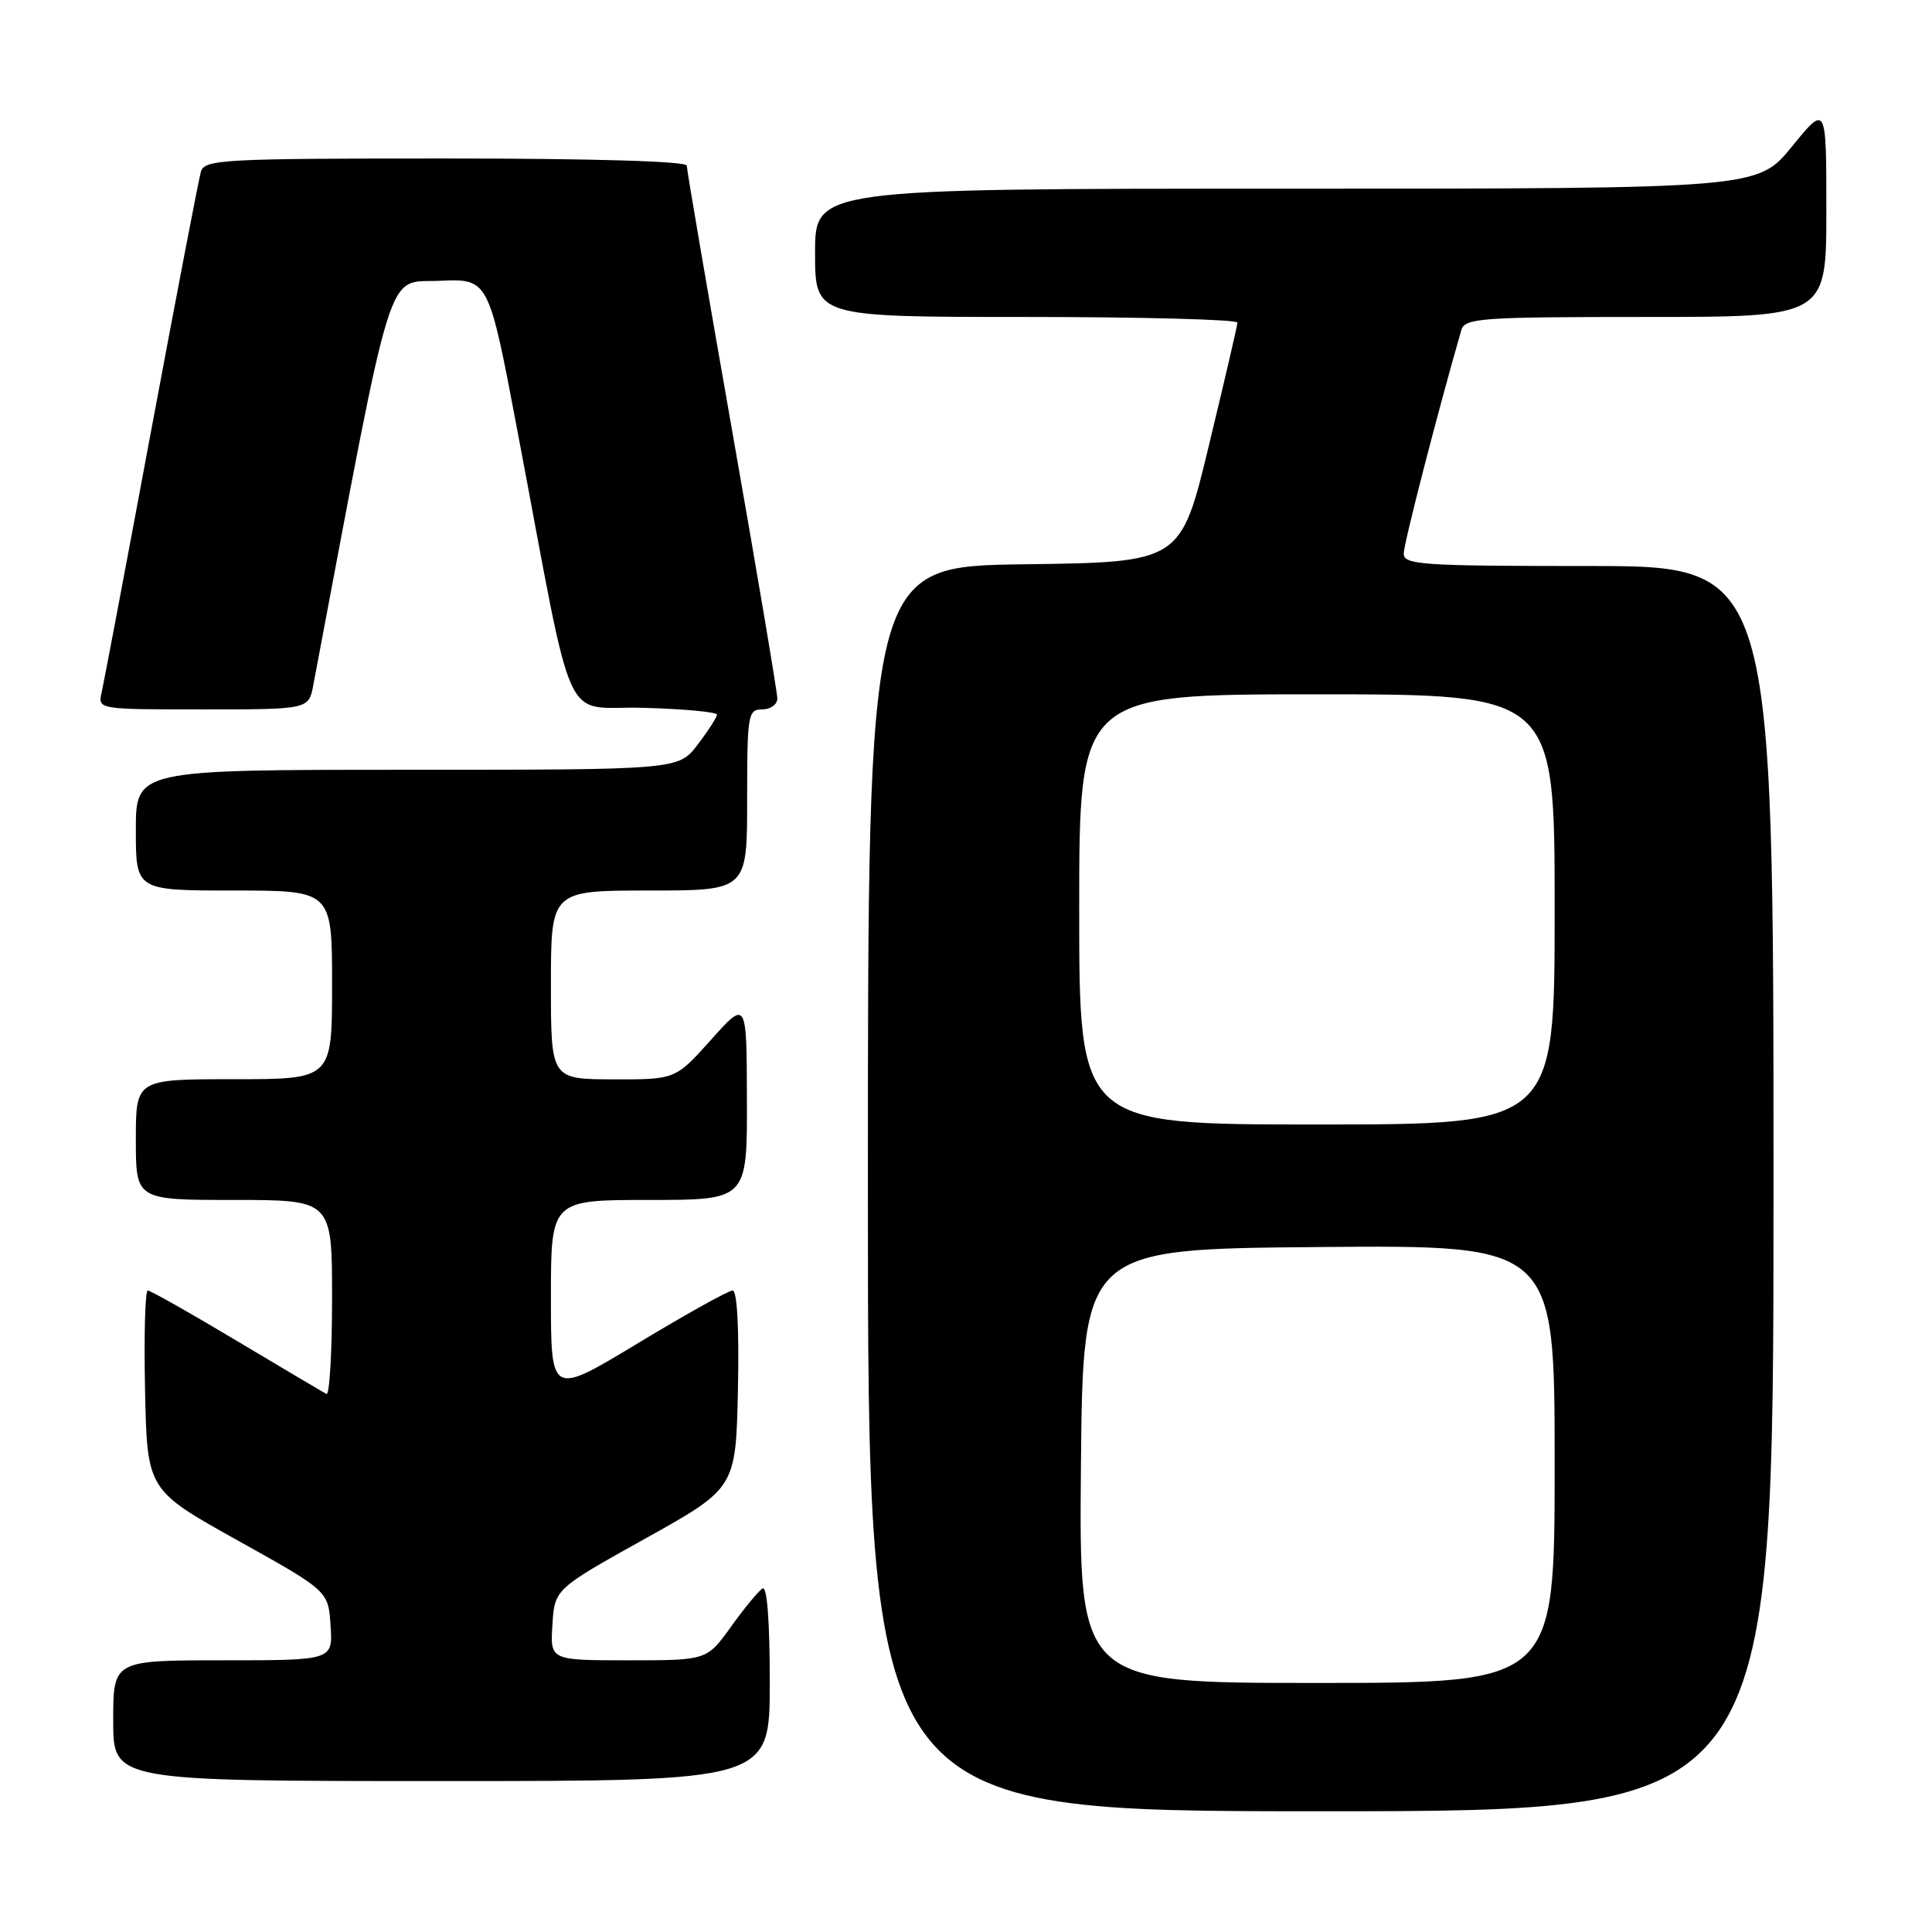 <?xml version="1.0" encoding="UTF-8" standalone="no"?>
<!DOCTYPE svg PUBLIC "-//W3C//DTD SVG 1.1//EN" "http://www.w3.org/Graphics/SVG/1.1/DTD/svg11.dtd" >
<svg xmlns="http://www.w3.org/2000/svg" xmlns:xlink="http://www.w3.org/1999/xlink" version="1.1" viewBox="0 0 256 256">
 <g >
 <path fill="currentColor"
d=" M 235.00 157.50 C 235.00 75.00 235.00 75.00 210.50 75.00 C 188.39 75.00 186.00 74.84 186.00 73.35 C 186.00 72.05 190.52 54.53 193.63 43.75 C 194.09 42.15 196.13 42.00 218.07 42.00 C 242.00 42.00 242.00 42.00 242.00 27.91 C 242.00 13.82 242.00 13.82 237.45 19.41 C 232.89 25.00 232.89 25.00 170.45 25.00 C 108.00 25.00 108.00 25.00 108.00 33.50 C 108.00 42.00 108.00 42.00 136.00 42.00 C 151.40 42.00 163.99 42.34 163.97 42.75 C 163.95 43.16 162.25 50.47 160.19 59.00 C 156.46 74.50 156.46 74.50 135.73 74.77 C 115.00 75.04 115.00 75.04 115.00 157.52 C 115.00 240.00 115.00 240.00 175.00 240.00 C 235.00 240.00 235.00 240.00 235.00 157.50 Z  M 102.00 222.94 C 102.00 214.81 101.64 210.11 101.04 210.48 C 100.51 210.81 98.63 213.08 96.87 215.54 C 93.66 220.00 93.66 220.00 83.28 220.00 C 72.89 220.00 72.89 220.00 73.20 215.28 C 73.50 210.56 73.50 210.56 85.50 203.87 C 97.50 197.18 97.50 197.18 97.78 184.09 C 97.95 175.99 97.68 171.00 97.07 171.00 C 96.53 171.00 90.90 174.14 84.55 177.97 C 73.00 184.95 73.00 184.95 73.00 171.97 C 73.00 159.00 73.00 159.00 86.00 159.00 C 99.00 159.00 99.00 159.00 98.97 145.75 C 98.94 132.50 98.94 132.50 94.22 137.77 C 89.50 143.04 89.50 143.04 81.25 143.02 C 73.00 143.00 73.00 143.00 73.00 130.50 C 73.00 118.00 73.00 118.00 86.00 118.00 C 99.00 118.00 99.00 118.00 99.00 106.00 C 99.00 94.67 99.11 94.00 101.00 94.00 C 102.10 94.00 103.00 93.35 103.00 92.55 C 103.00 91.75 100.30 75.75 97.00 57.00 C 93.70 38.25 91.00 22.47 91.00 21.95 C 91.00 21.37 78.59 21.00 59.07 21.00 C 29.52 21.00 27.10 21.13 26.62 22.75 C 26.34 23.71 23.38 39.12 20.04 57.00 C 16.71 74.88 13.75 90.51 13.47 91.75 C 12.96 94.00 12.96 94.00 26.94 94.00 C 40.91 94.00 40.91 94.00 41.52 90.75 C 52.31 33.59 51.09 37.53 58.20 37.21 C 64.74 36.91 64.74 36.91 68.49 56.71 C 76.33 98.07 74.24 93.46 85.29 93.79 C 90.63 93.94 95.00 94.35 95.00 94.69 C 95.00 95.03 93.85 96.82 92.45 98.66 C 89.90 102.00 89.90 102.00 53.95 102.00 C 18.00 102.00 18.00 102.00 18.00 110.00 C 18.00 118.00 18.00 118.00 31.00 118.00 C 44.00 118.00 44.00 118.00 44.00 130.50 C 44.00 143.00 44.00 143.00 31.00 143.00 C 18.00 143.00 18.00 143.00 18.00 151.00 C 18.00 159.00 18.00 159.00 31.00 159.00 C 44.00 159.00 44.00 159.00 44.00 172.06 C 44.00 179.24 43.66 184.94 43.25 184.71 C 42.84 184.49 37.49 181.32 31.36 177.66 C 25.23 173.99 19.93 171.00 19.58 171.00 C 19.23 171.00 19.07 176.95 19.22 184.21 C 19.50 197.43 19.50 197.43 31.50 204.12 C 43.50 210.81 43.50 210.81 43.80 215.40 C 44.11 220.00 44.11 220.00 29.55 220.00 C 15.00 220.00 15.00 220.00 15.00 228.00 C 15.00 236.00 15.00 236.00 58.50 236.00 C 102.00 236.00 102.00 236.00 102.00 222.94 Z  M 143.23 194.25 C 143.50 165.50 143.50 165.50 174.75 165.24 C 206.00 164.97 206.00 164.97 206.00 193.99 C 206.00 223.00 206.00 223.00 174.48 223.00 C 142.97 223.00 142.97 223.00 143.23 194.25 Z  M 143.00 120.50 C 143.00 92.00 143.00 92.00 174.50 92.00 C 206.00 92.00 206.00 92.00 206.00 120.50 C 206.00 149.00 206.00 149.00 174.50 149.00 C 143.00 149.00 143.00 149.00 143.00 120.50 Z "/>
</g>
</svg>